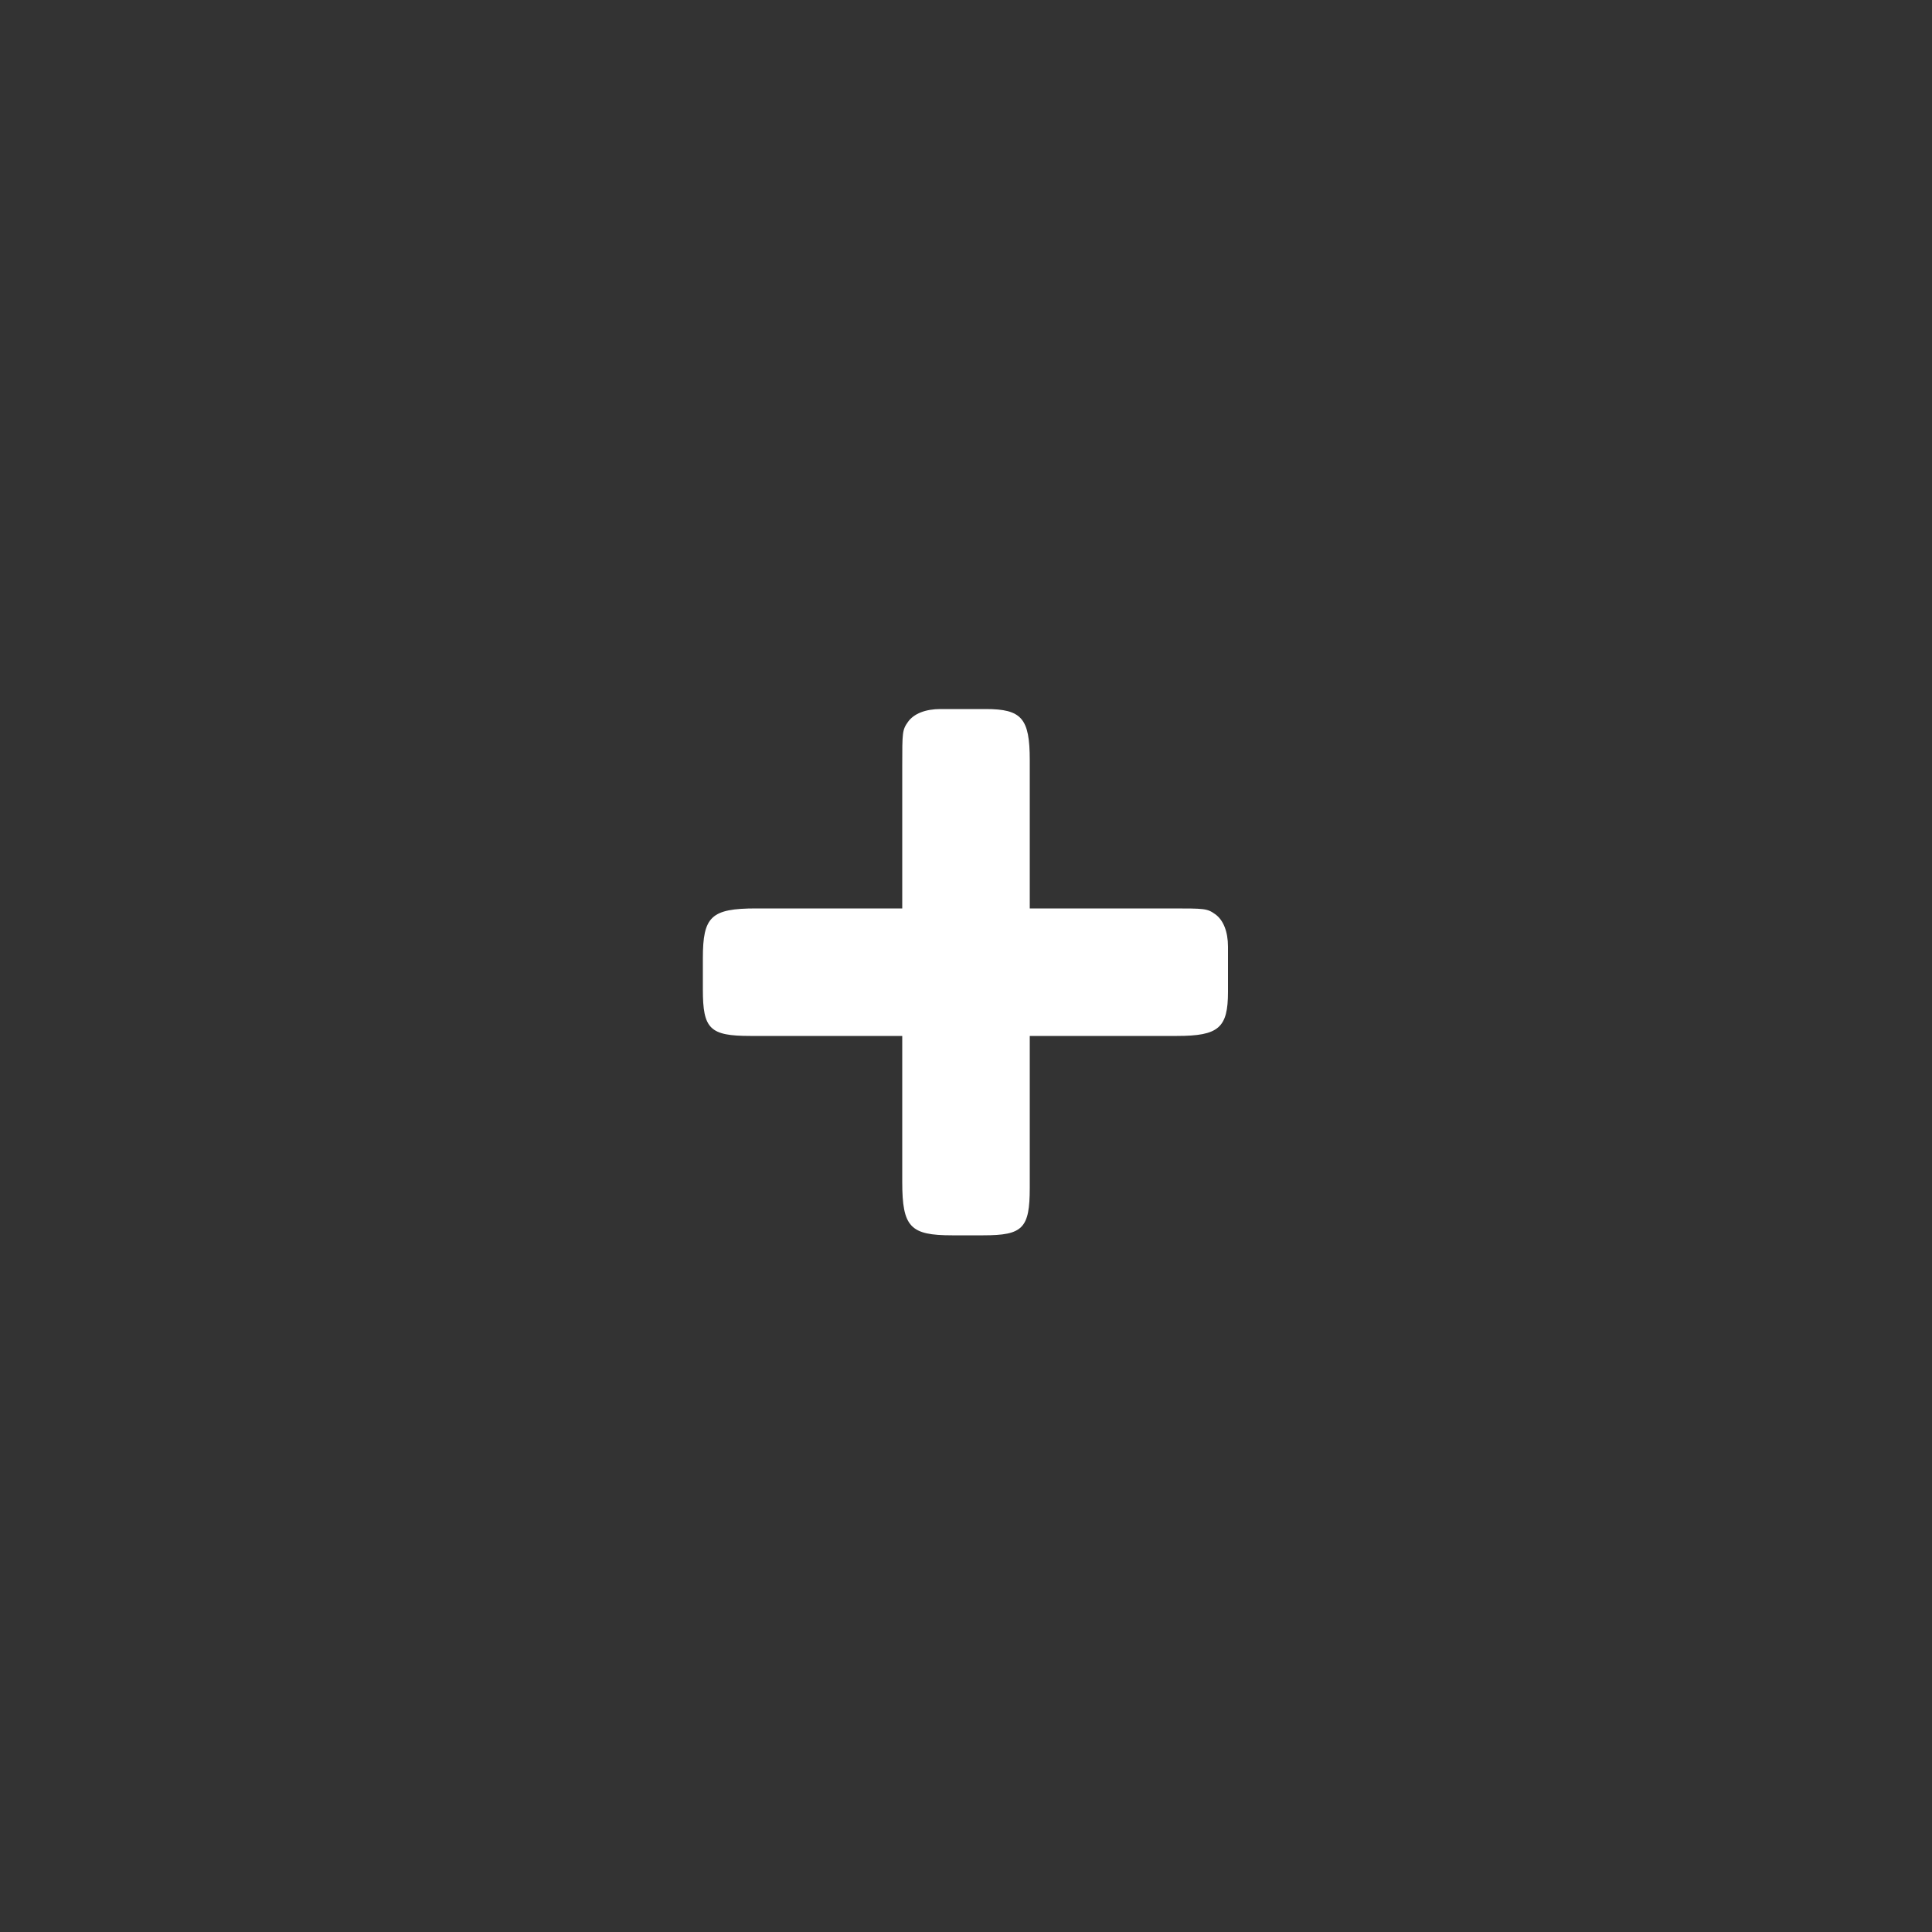 <?xml version="1.0" encoding="UTF-8"?>
<svg width="40px" height="40px" viewBox="0 0 40 40" version="1.1" xmlns="http://www.w3.org/2000/svg" xmlns:xlink="http://www.w3.org/1999/xlink">
    <rect x="0" y="0" width="40" height="40" fill="#333333" stroke="none"/>
    <!-- Generator: Sketch 52 (66869) - http://www.bohemiancoding.com/sketch -->
    <title>Icon / More +</title>
    <desc>Created with Sketch.</desc>
    <g id="Icon-/-More-+" stroke="none" stroke-width="1" fill="none" fill-rule="evenodd">
        <path d="M21.32,21.448 L21.32,24.592 C21.32,25.432 21.176,25.576 20.36,25.576 L19.712,25.576 C18.848,25.576 18.68,25.408 18.68,24.472 L18.68,21.448 L15.536,21.448 C14.696,21.448 14.552,21.304 14.552,20.488 L14.552,19.84 C14.552,18.976 14.72,18.808 15.656,18.808 L18.68,18.808 L18.68,15.856 C18.68,15.16 18.68,15.112 18.8,14.944 C18.92,14.776 19.16,14.68 19.472,14.68 L20.408,14.68 C21.152,14.68 21.32,14.872 21.32,15.736 L21.32,18.808 L24.248,18.808 C24.944,18.808 24.992,18.808 25.16,18.928 C25.328,19.048 25.424,19.288 25.424,19.6 L25.424,20.536 C25.424,21.28 25.232,21.448 24.368,21.448 L21.32,21.448 Z" id="+" fill="#FFFFFF"></path>
    </g>
</svg>